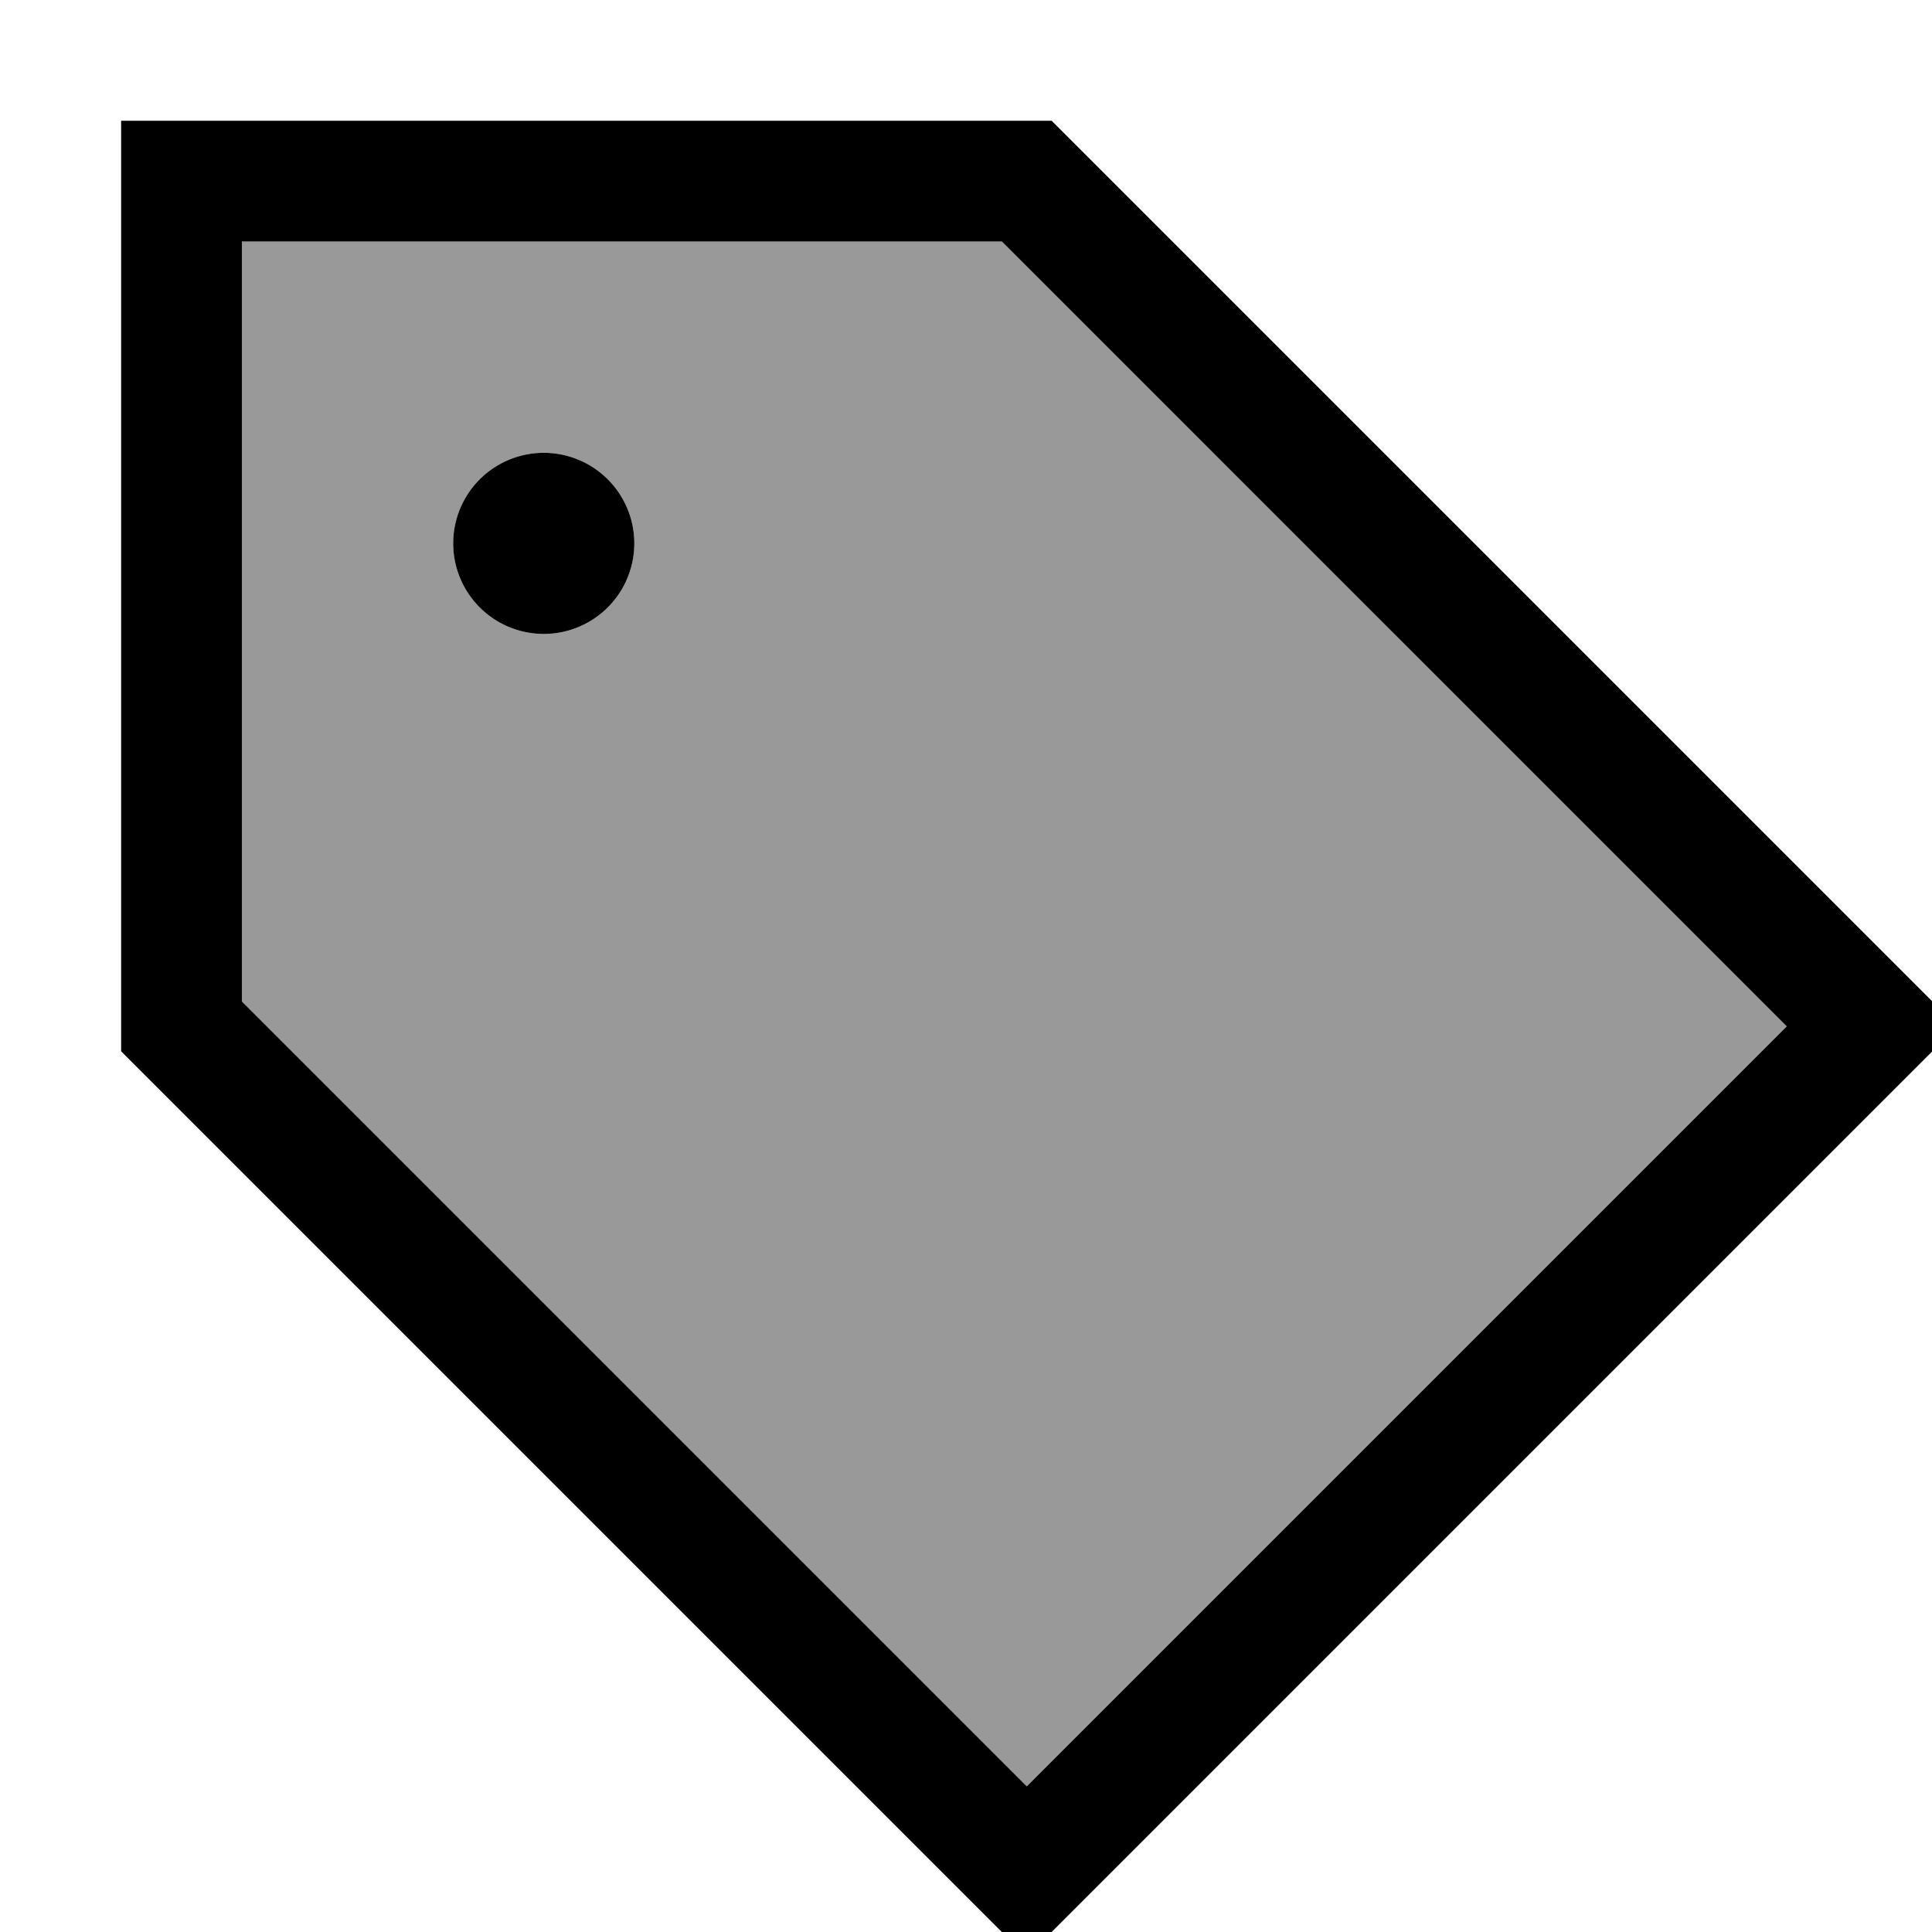 <svg xmlns="http://www.w3.org/2000/svg" viewBox="0 0 512 512"><!--! Font Awesome Pro 7.1.0 by @fontawesome - https://fontawesome.com License - https://fontawesome.com/license (Commercial License) Copyright 2025 Fonticons, Inc. --><path opacity=".4" fill="currentColor" d="M64.1 64l0 201.4 208 208 201.4-201.4-208-208-201.4 0zm104 80a24 24 0 1 1 -48 0 24 24 0 1 1 48 0z"/><path fill="currentColor" d="M48.1 32l-16 0 0 246.6 4.7 4.7 224 224 11.3 11.3 11.3-11.3 224-224 11.3-11.3-11.3-11.3-224-224-4.7-4.7-230.6 0zm16 233.4l0-201.4 201.4 0 208 208-201.4 201.4-208-208zm80-97.4a24 24 0 1 0 0-48 24 24 0 1 0 0 48z"/></svg>